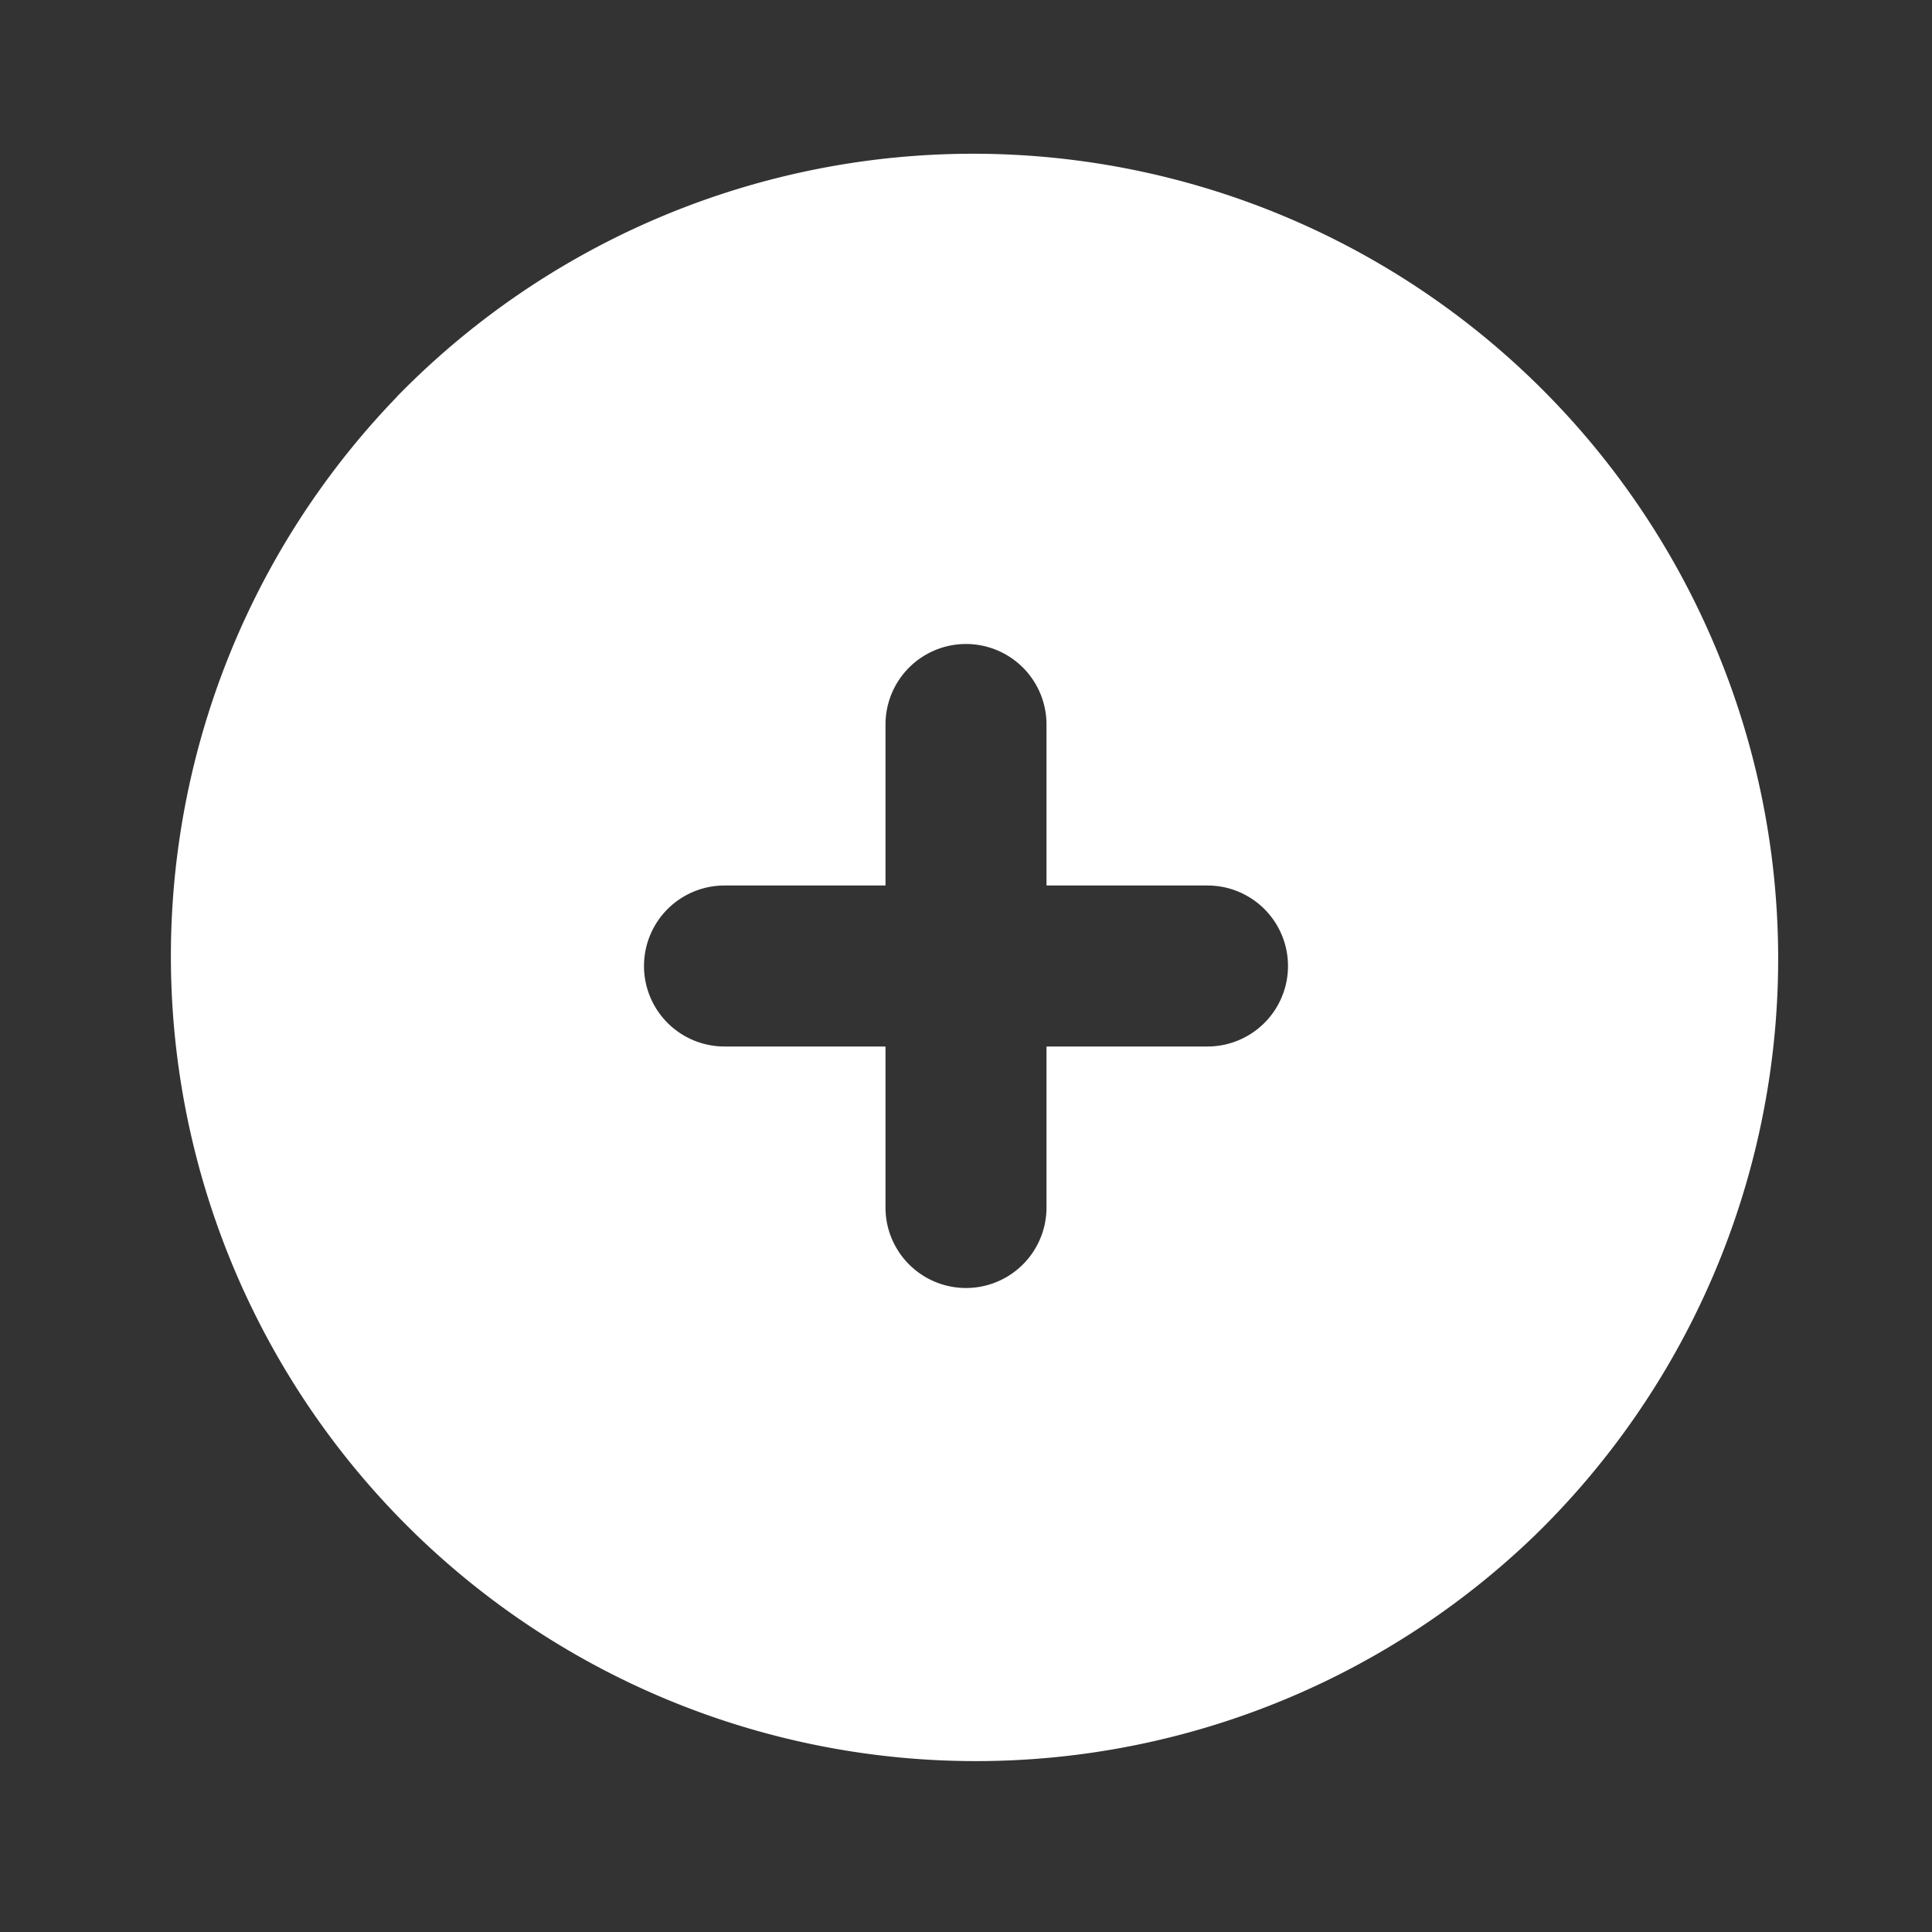 <!--
unicode: "fef9"
version: "3.5"
-->
<svg
  xmlns="http://www.w3.org/2000/svg"
  width="24"
  height="24"
  viewBox="0 0 24 24"
  fill="white"
>
  <rect x="0" y="0" width="24" height="24" fill="#333333" stroke="none"/>
  <path d="M4.929 4.929a10 10 0 1 1 14.141 14.141a10 10 0 0 1 -14.14 -14.14zm8.071 4.071a1 1 0 1 0 -2 0v2h-2a1 1 0 1 0 0 2h2v2a1 1 0 1 0 2 0v-2h2a1 1 0 1 0 0 -2h-2v-2z" />
</svg>
